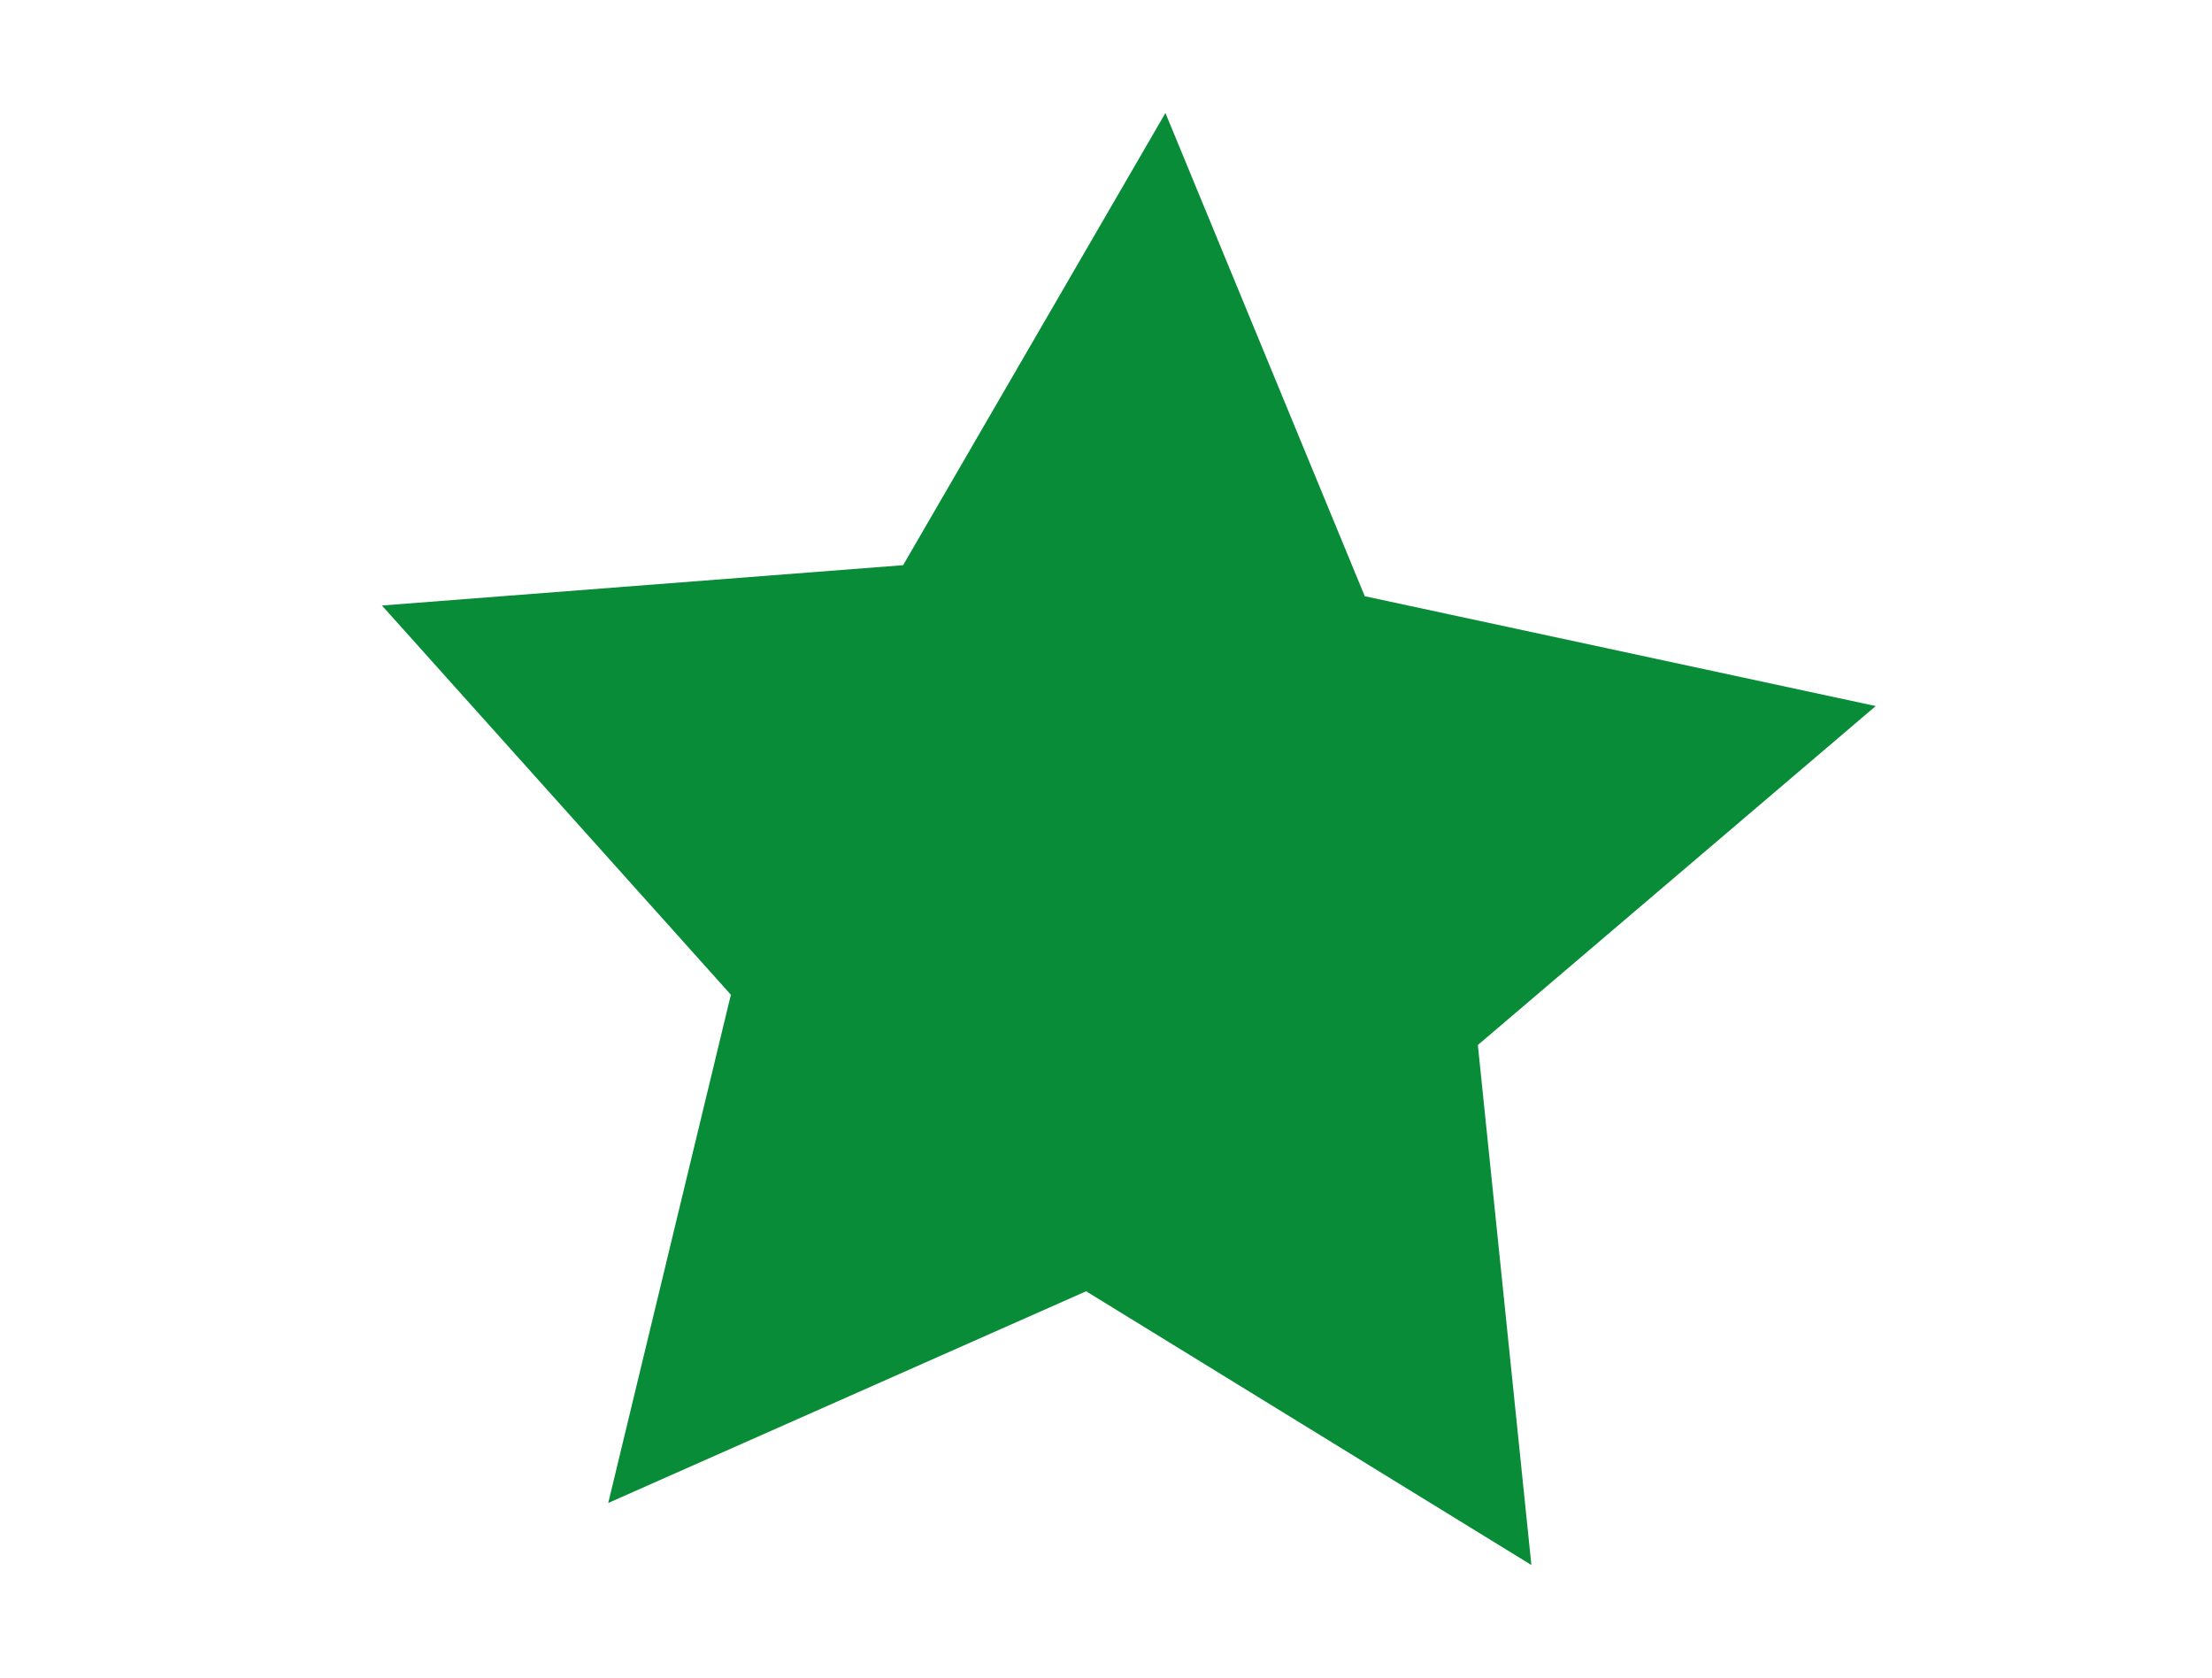 <?xml version="1.0" encoding="utf-8"?>
<!-- Generator: Adobe Illustrator 24.2.3, SVG Export Plug-In . SVG Version: 6.00 Build 0)  -->
<svg version="1.1" id="Capa_1" xmlns="http://www.w3.org/2000/svg" xmlns:xlink="http://www.w3.org/1999/xlink" x="0px" y="0px"
	 viewBox="0 0 169 128.17" style="enable-background:new 0 0 169 128.17;" xml:space="preserve">
<style type="text/css">
	.st0{fill:#088C38;}
</style>
<polygon class="st0" points="117,119.54 82.98,98.63 46.47,114.8 55.84,75.98 29.18,46.25 69,43.17 89.04,8.63 104.27,45.54 
	143.31,53.93 112.91,79.82 "/>
</svg>
